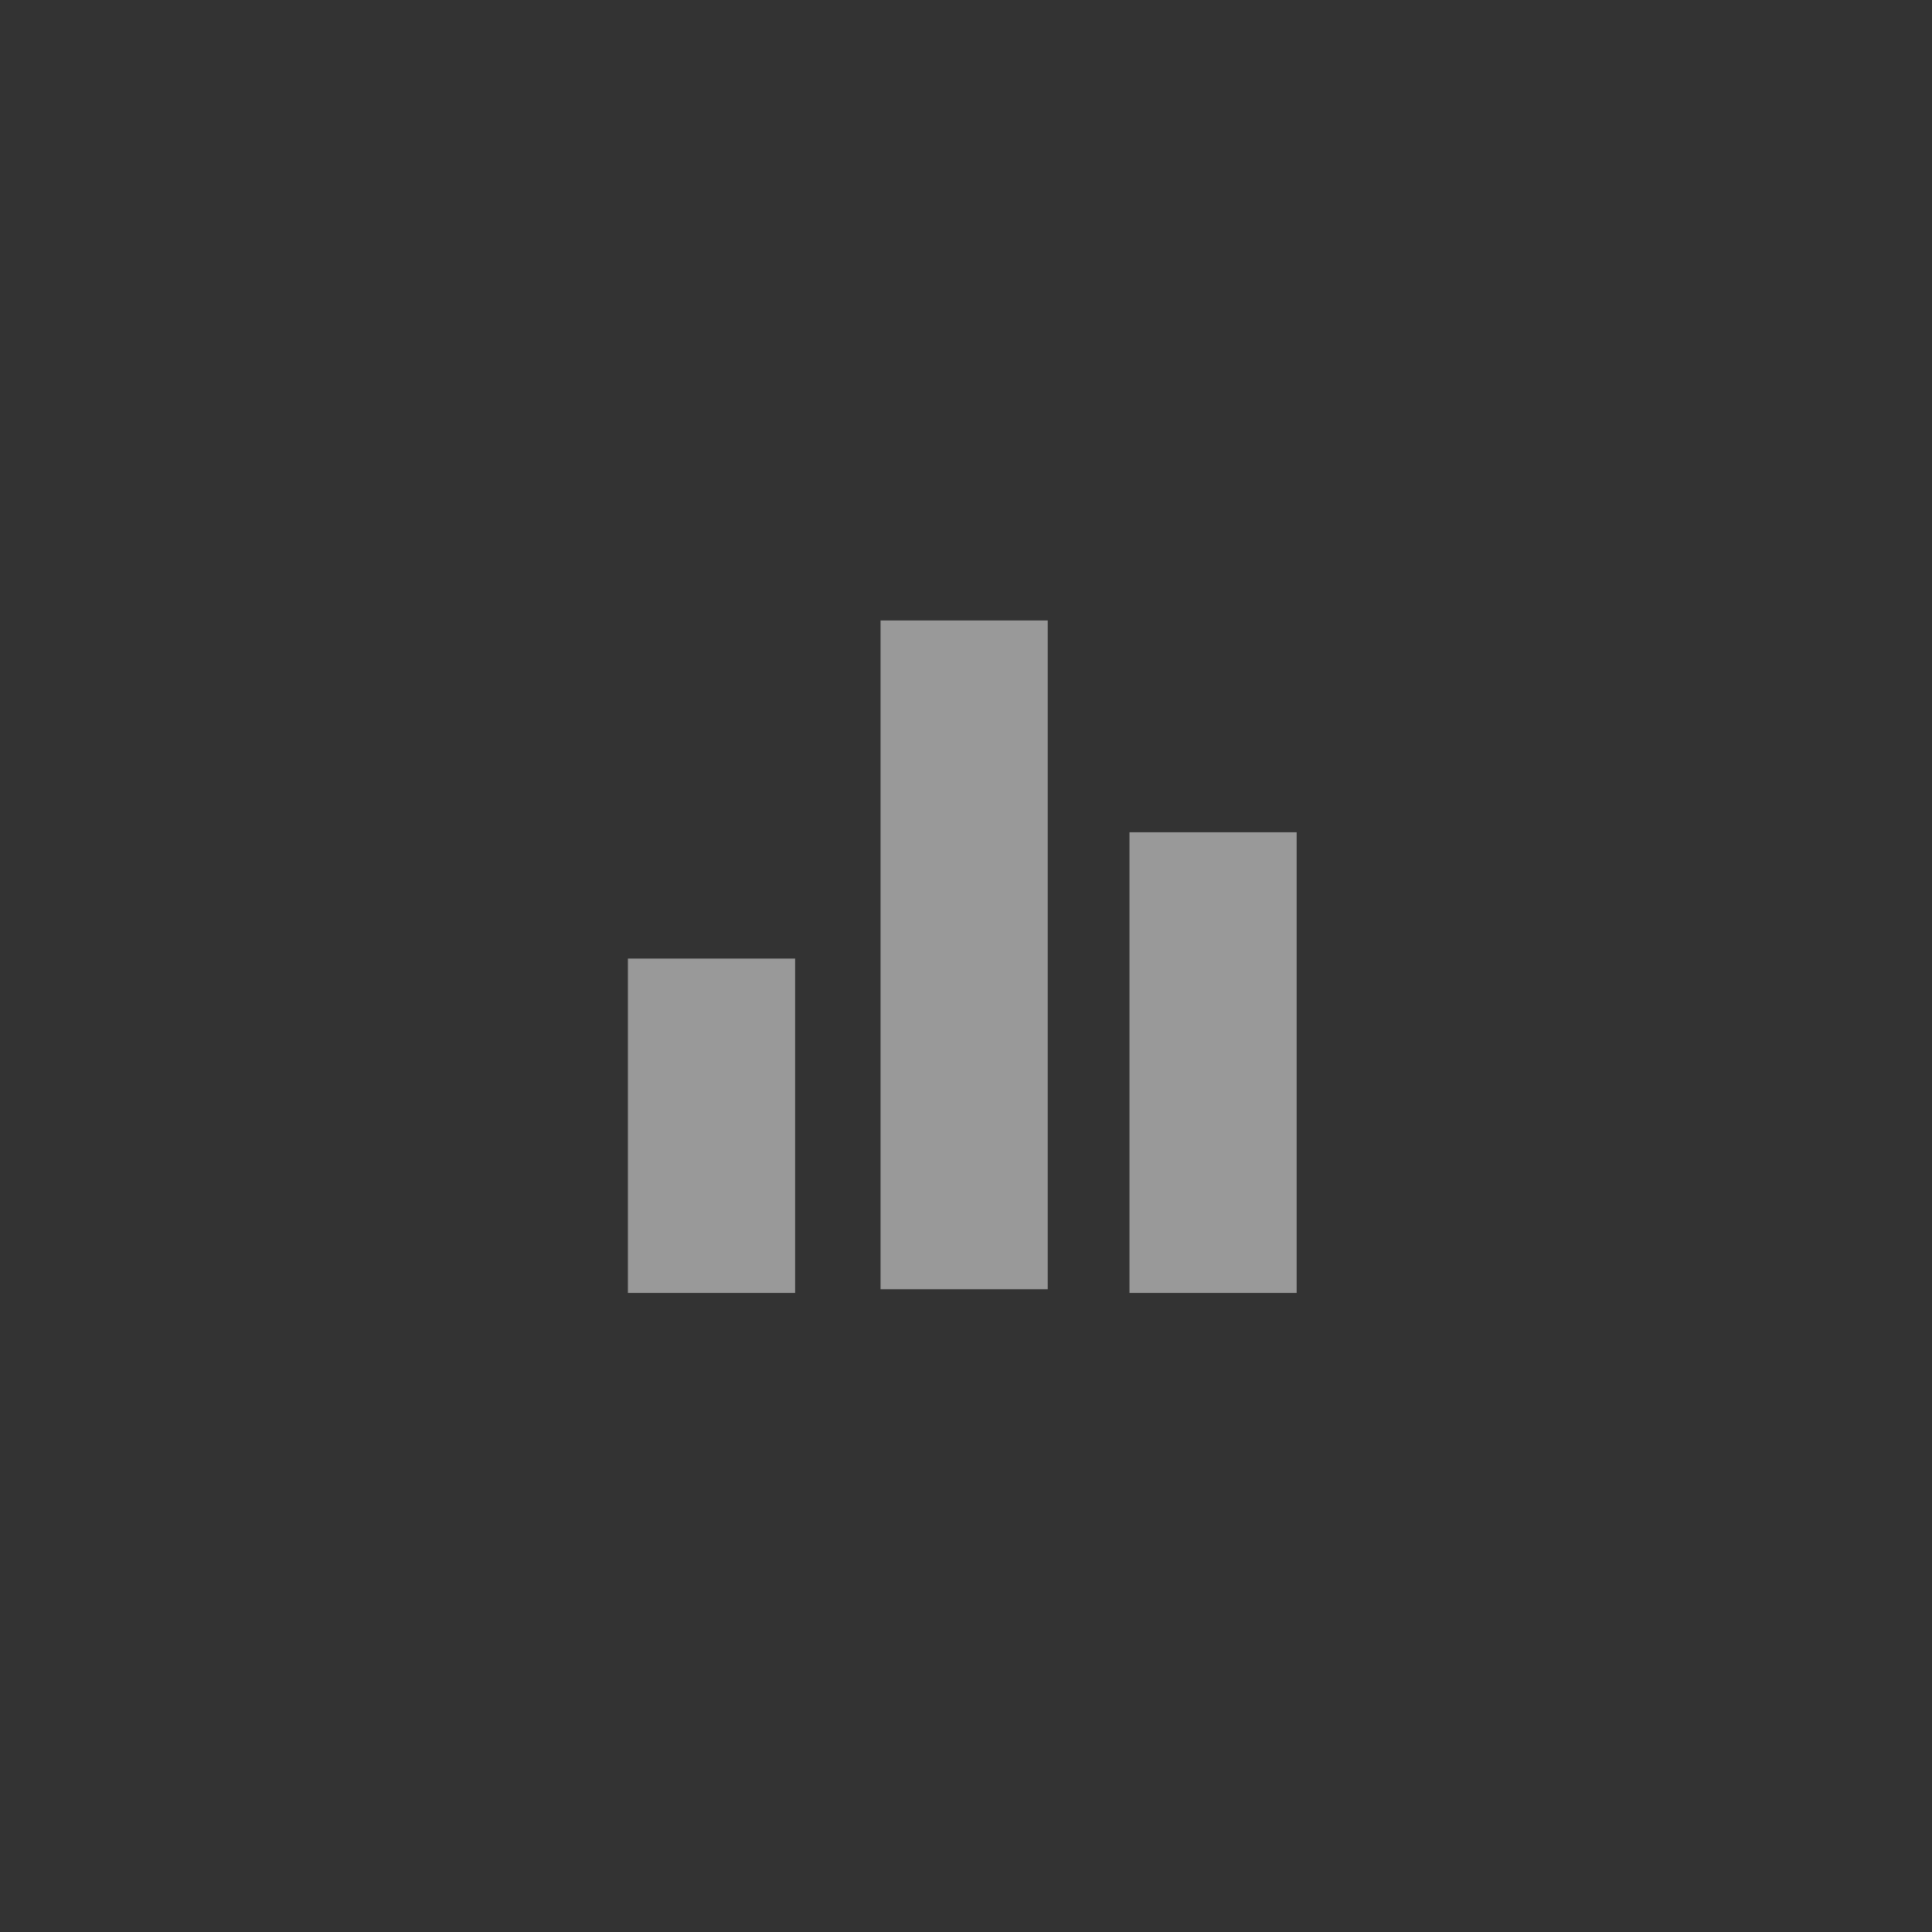 <?xml version="1.0" encoding="utf-8"?>
<!-- Generator: Adobe Illustrator 23.0.0, SVG Export Plug-In . SVG Version: 6.00 Build 0)  -->
<svg version="1.1" id="Layer_1" xmlns="http://www.w3.org/2000/svg" xmlns:xlink="http://www.w3.org/1999/xlink" x="0px" y="0px"
	 viewBox="0 0 52 52" style="enable-background:new 0 0 52 52;" xml:space="preserve">
<rect x="0" y="0" width="52" height="52" fill="#333333" stroke="none"/>
<style type="text/css">
	.st0{opacity:0.5;fill:#FFFFFF;enable-background:new    ;}
	.st1{fill:none;}
</style>
<title>icon-vertex</title>
<rect x="16.9" y="25.8" class="st0" width="4.5" height="9"/>
<rect x="23.7" y="16.7" class="st0" width="4.5" height="18"/>
<rect x="30.4" y="22.4" class="st0" width="4.5" height="12.4"/>
<rect class="st1" width="52" height="52"/>
</svg>
